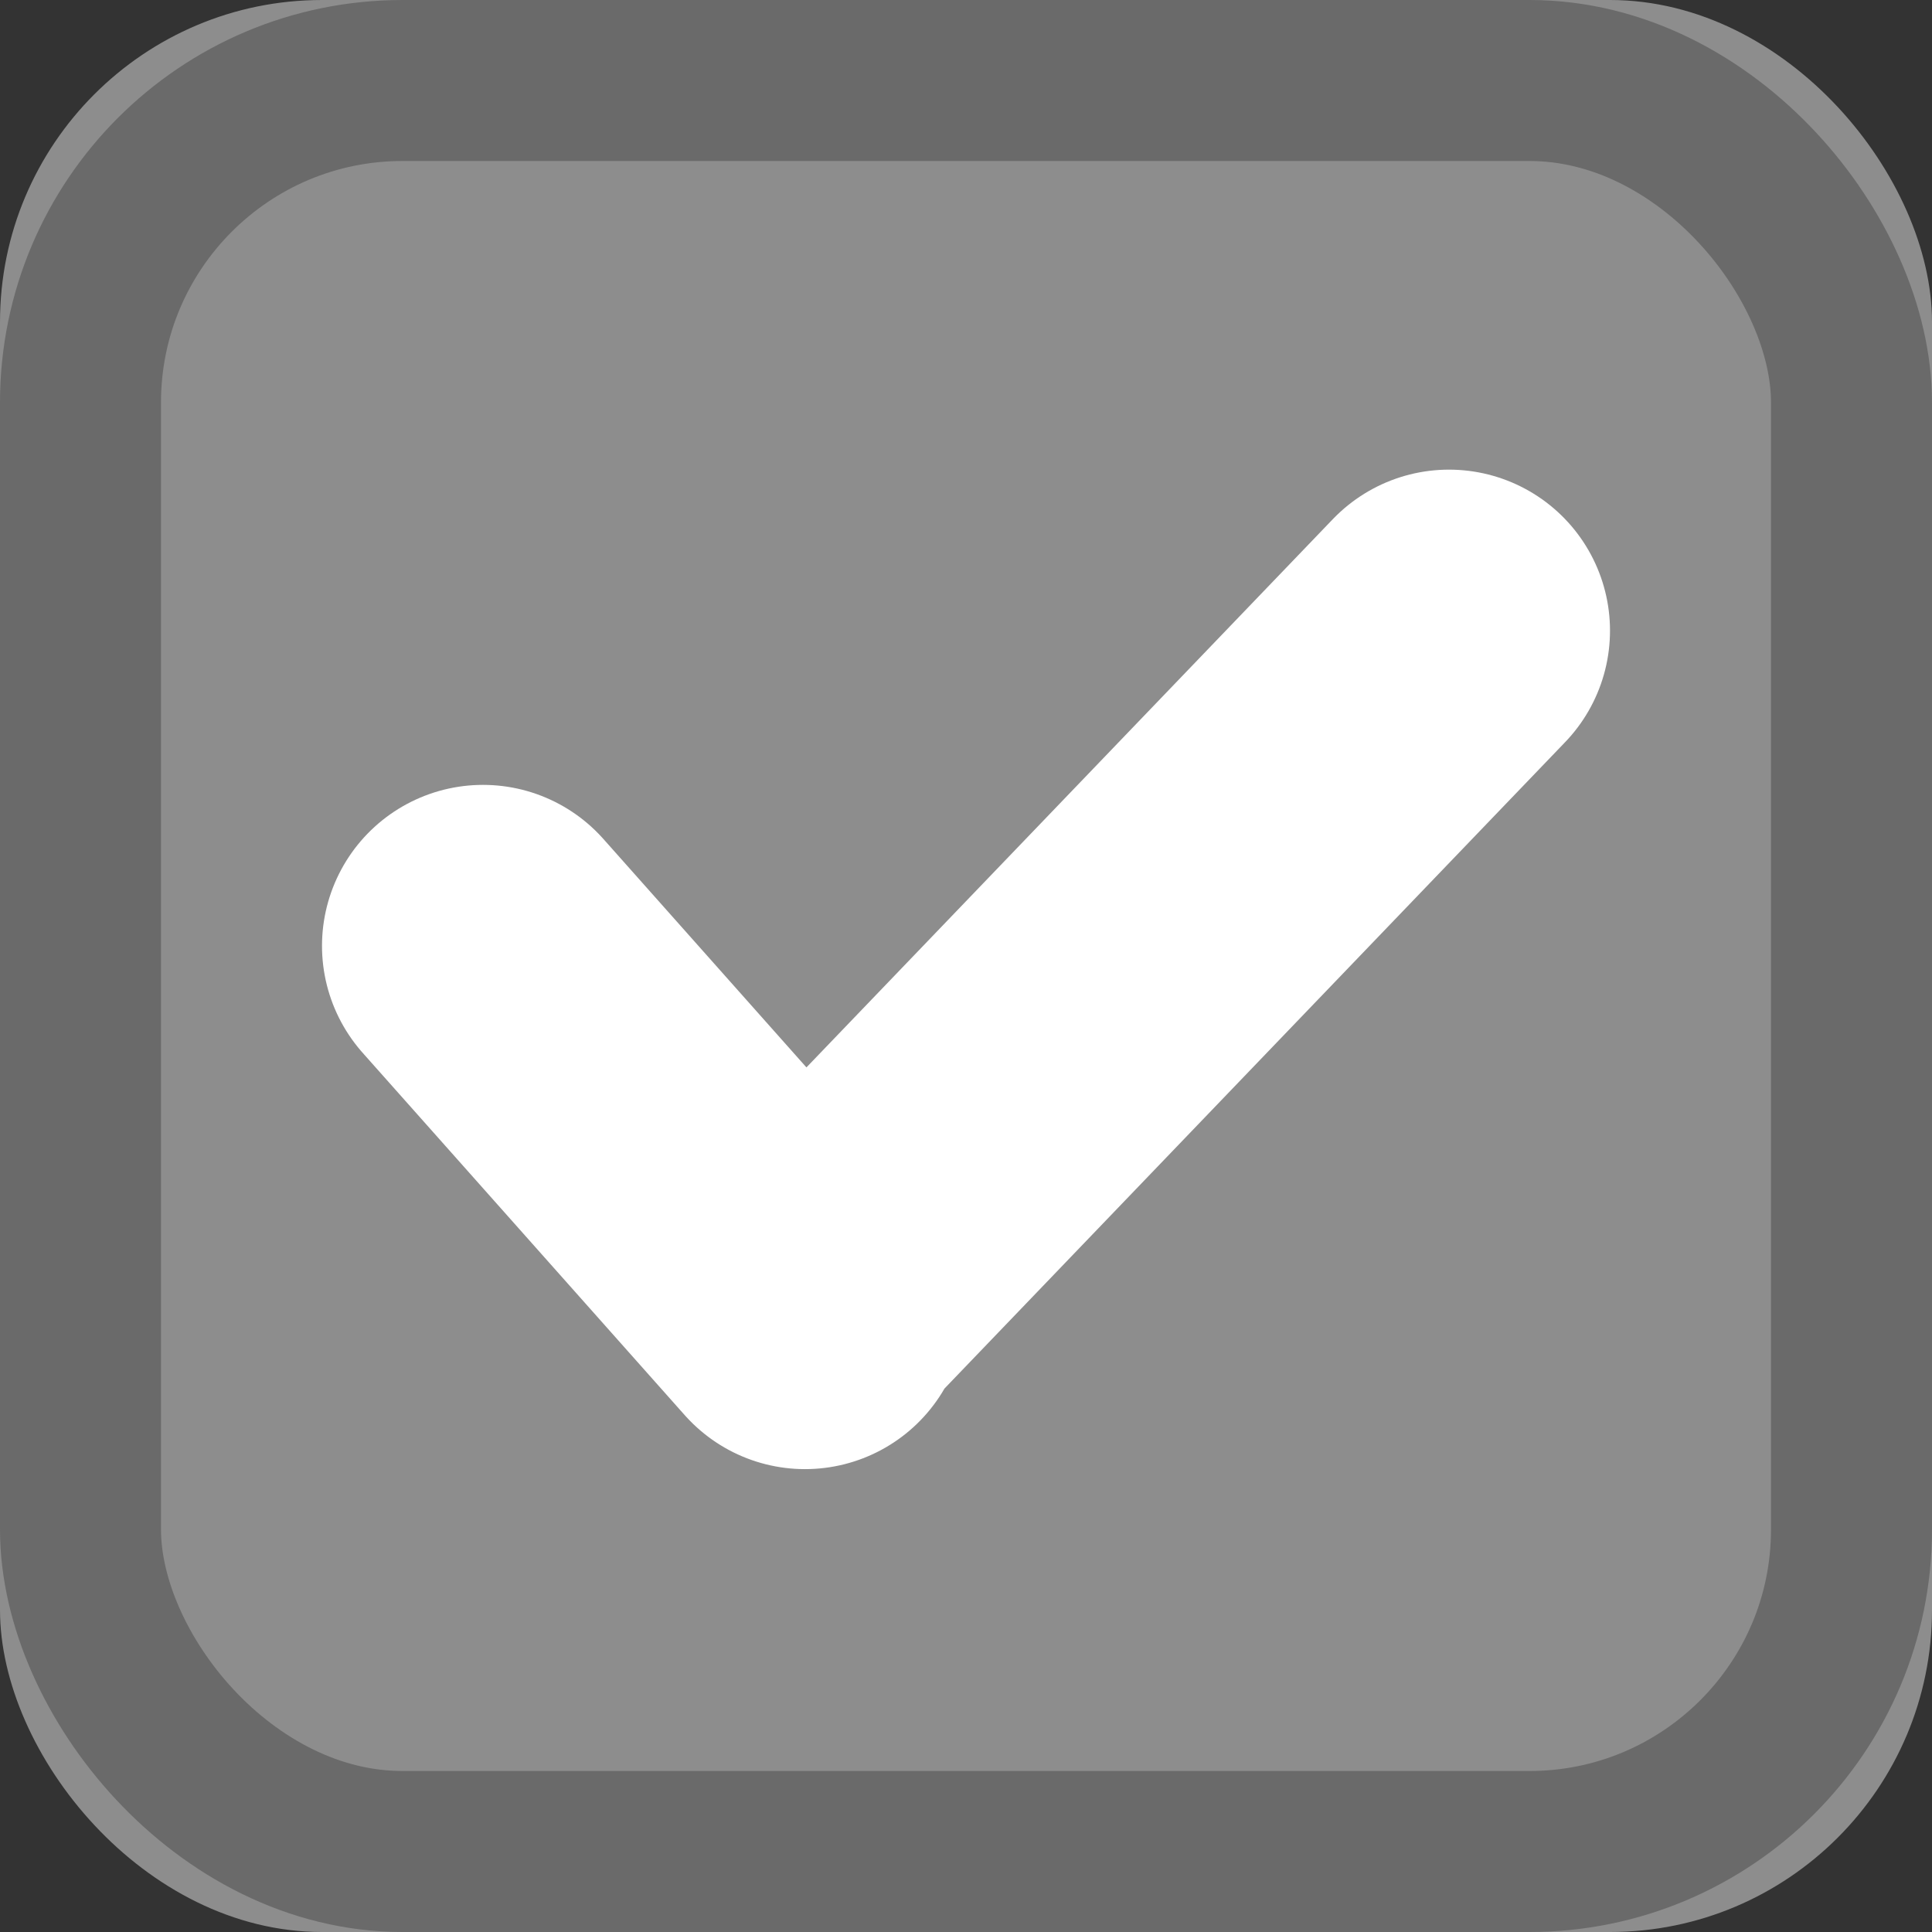 <svg xmlns="http://www.w3.org/2000/svg" width="12" height="12" viewBox="0 0 12 12" xmlns:xlink="http://www.w3.org/1999/xlink">
  <rect x="0" y="0" width="12" height="12" fill="#333333" stroke="none"/>
  <defs>
    <rect id="a" width="12" height="12" rx="2"/>
  </defs>
  <g fill="none" fill-rule="evenodd">
    <use fill="#8D8D8D" xlink:href="#a"/>
    <rect width="11" height="11" x=".5" y=".5" stroke="#6A6A6A" rx="2"/>
    <g stroke="#FFFFFF" stroke-width="2" transform="translate(2.5 3.5)" stroke-linecap="round" stroke-linejoin="bevel">
      <path d="M.5 2.375L2.5 4.625M6.5.417L2.5 4.583"/>
    </g>
  </g>
</svg>
